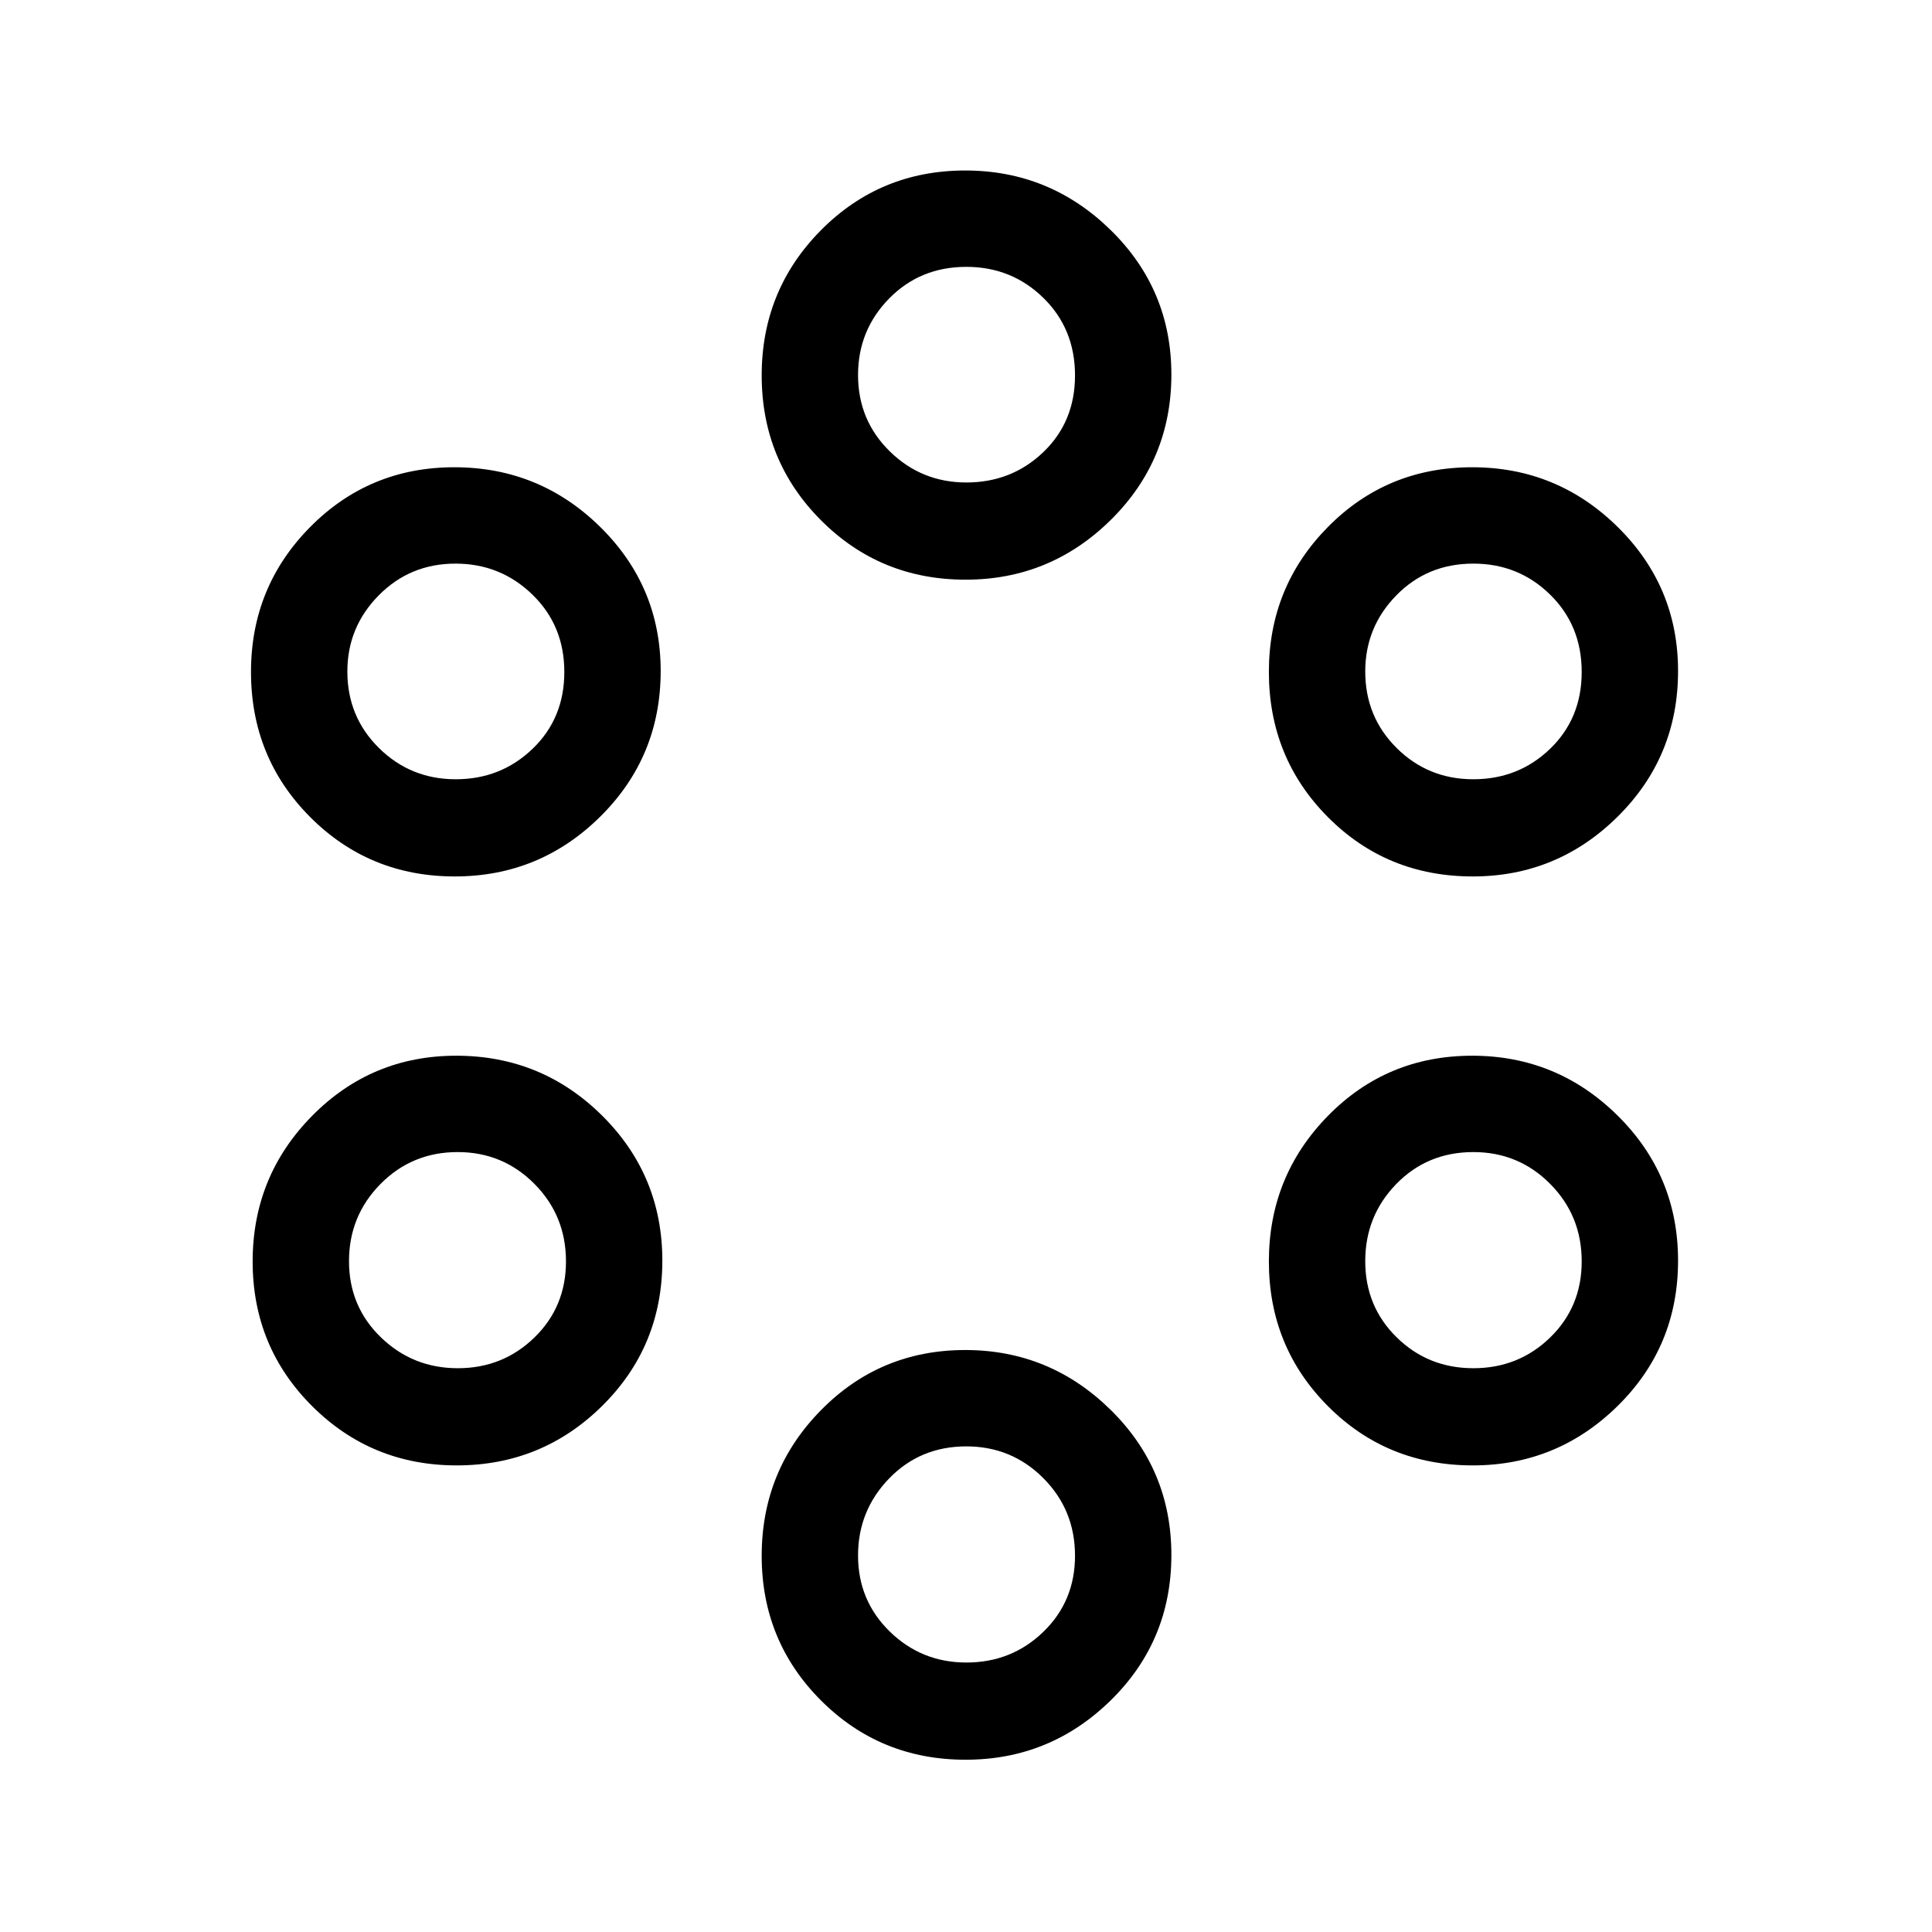 <svg xmlns="http://www.w3.org/2000/svg" height="40" viewBox="0 -960 960 960" width="40"><path d="M479.81-85.6q-42.45 0-71.89-29.48-29.44-29.47-29.44-71.85 0-42.38 29.41-72.31 29.42-29.94 71.74-29.94 42 0 72.21 29.7 30.21 29.7 30.21 72.13 0 42.66-30.09 72.2-30.09 29.55-72.15 29.55Zm.38-48.3q22.49 0 38.24-15.25 15.74-15.25 15.74-37.8 0-22.78-15.74-38.56-15.74-15.79-38.27-15.79-22.93 0-38.37 15.96-15.43 15.95-15.43 38.26 0 22.41 15.78 37.8 15.78 15.38 38.05 15.38Zm-253.25-97.95q-42.32 0-71.86-29.47t-29.54-71.85q0-42.38 29.5-72.32 29.51-29.93 71.66-29.93 42.44 0 72.43 29.7 29.98 29.7 29.98 72.12 0 42.66-29.92 72.21-29.92 29.54-72.25 29.54Zm504.88 0q-42.69 0-72.01-29.47-29.31-29.47-29.31-71.85 0-42.38 29.3-72.32 29.31-29.93 71.74-29.93 42.11 0 72.2 29.7 30.08 29.7 30.08 72.12 0 42.66-30.02 72.21-30.02 29.54-71.98 29.54Zm-504.34-48.29q22.37 0 38.06-15.25 15.69-15.26 15.69-37.81 0-22.77-15.69-38.55-15.68-15.79-38.14-15.79-22.66 0-38.32 15.85t-15.66 38.36q0 22.52 15.85 37.85 15.85 15.34 38.21 15.34Zm504.61 0q22.46 0 38.16-15.25 15.69-15.26 15.69-37.81 0-22.77-15.69-38.55-15.69-15.79-38.14-15.79-22.86 0-38.29 15.85-15.44 15.85-15.44 38.36 0 22.52 15.63 37.85 15.62 15.34 38.08 15.34ZM225.99-524.5q-42.45 0-71.86-29.5-29.41-29.5-29.41-72.13 0-42.27 29.39-71.98 29.38-29.71 71.64-29.71 42.31 0 72.43 29.59 30.11 29.59 30.11 71.65 0 42.66-30.04 72.37-30.04 29.71-72.26 29.71Zm505.83 0q-42.69 0-72.01-29.5-29.31-29.5-29.31-72.13 0-42.27 29.3-71.98 29.31-29.71 71.74-29.71 42.11 0 72.2 29.59 30.08 29.59 30.08 71.65 0 42.66-30.02 72.37-30.02 29.71-71.98 29.71Zm-505.36-48.29q22.43 0 38.19-15.15 15.76-15.14 15.76-38.17 0-23.04-15.85-38.43-15.84-15.4-38.22-15.4-22.59 0-38.16 15.78-15.58 15.78-15.58 37.82 0 22.54 15.72 38.04 15.72 15.51 38.14 15.51Zm505.63 0q22.46 0 38.16-15.15 15.69-15.14 15.69-38.17 0-23.04-15.69-38.43-15.69-15.4-38.14-15.4-22.86 0-38.29 15.78-15.44 15.78-15.44 37.82 0 22.54 15.63 38.04 15.62 15.51 38.08 15.51Zm-252.28-99.17q-42.45 0-71.89-29.55-29.44-29.54-29.44-71.95 0-42.4 29.41-72.11 29.42-29.71 71.74-29.71 42 0 72.21 29.55 30.21 29.55 30.21 71.82 0 42.53-30.09 72.24-30.09 29.71-72.15 29.71Zm.38-48.3q22.49 0 38.24-15.09 15.74-15.1 15.74-38.08 0-23.18-15.74-38.57-15.74-15.4-38.27-15.4-22.93 0-38.37 15.75-15.43 15.74-15.43 37.98 0 22.51 15.78 37.96t38.05 15.45Z"/></svg>